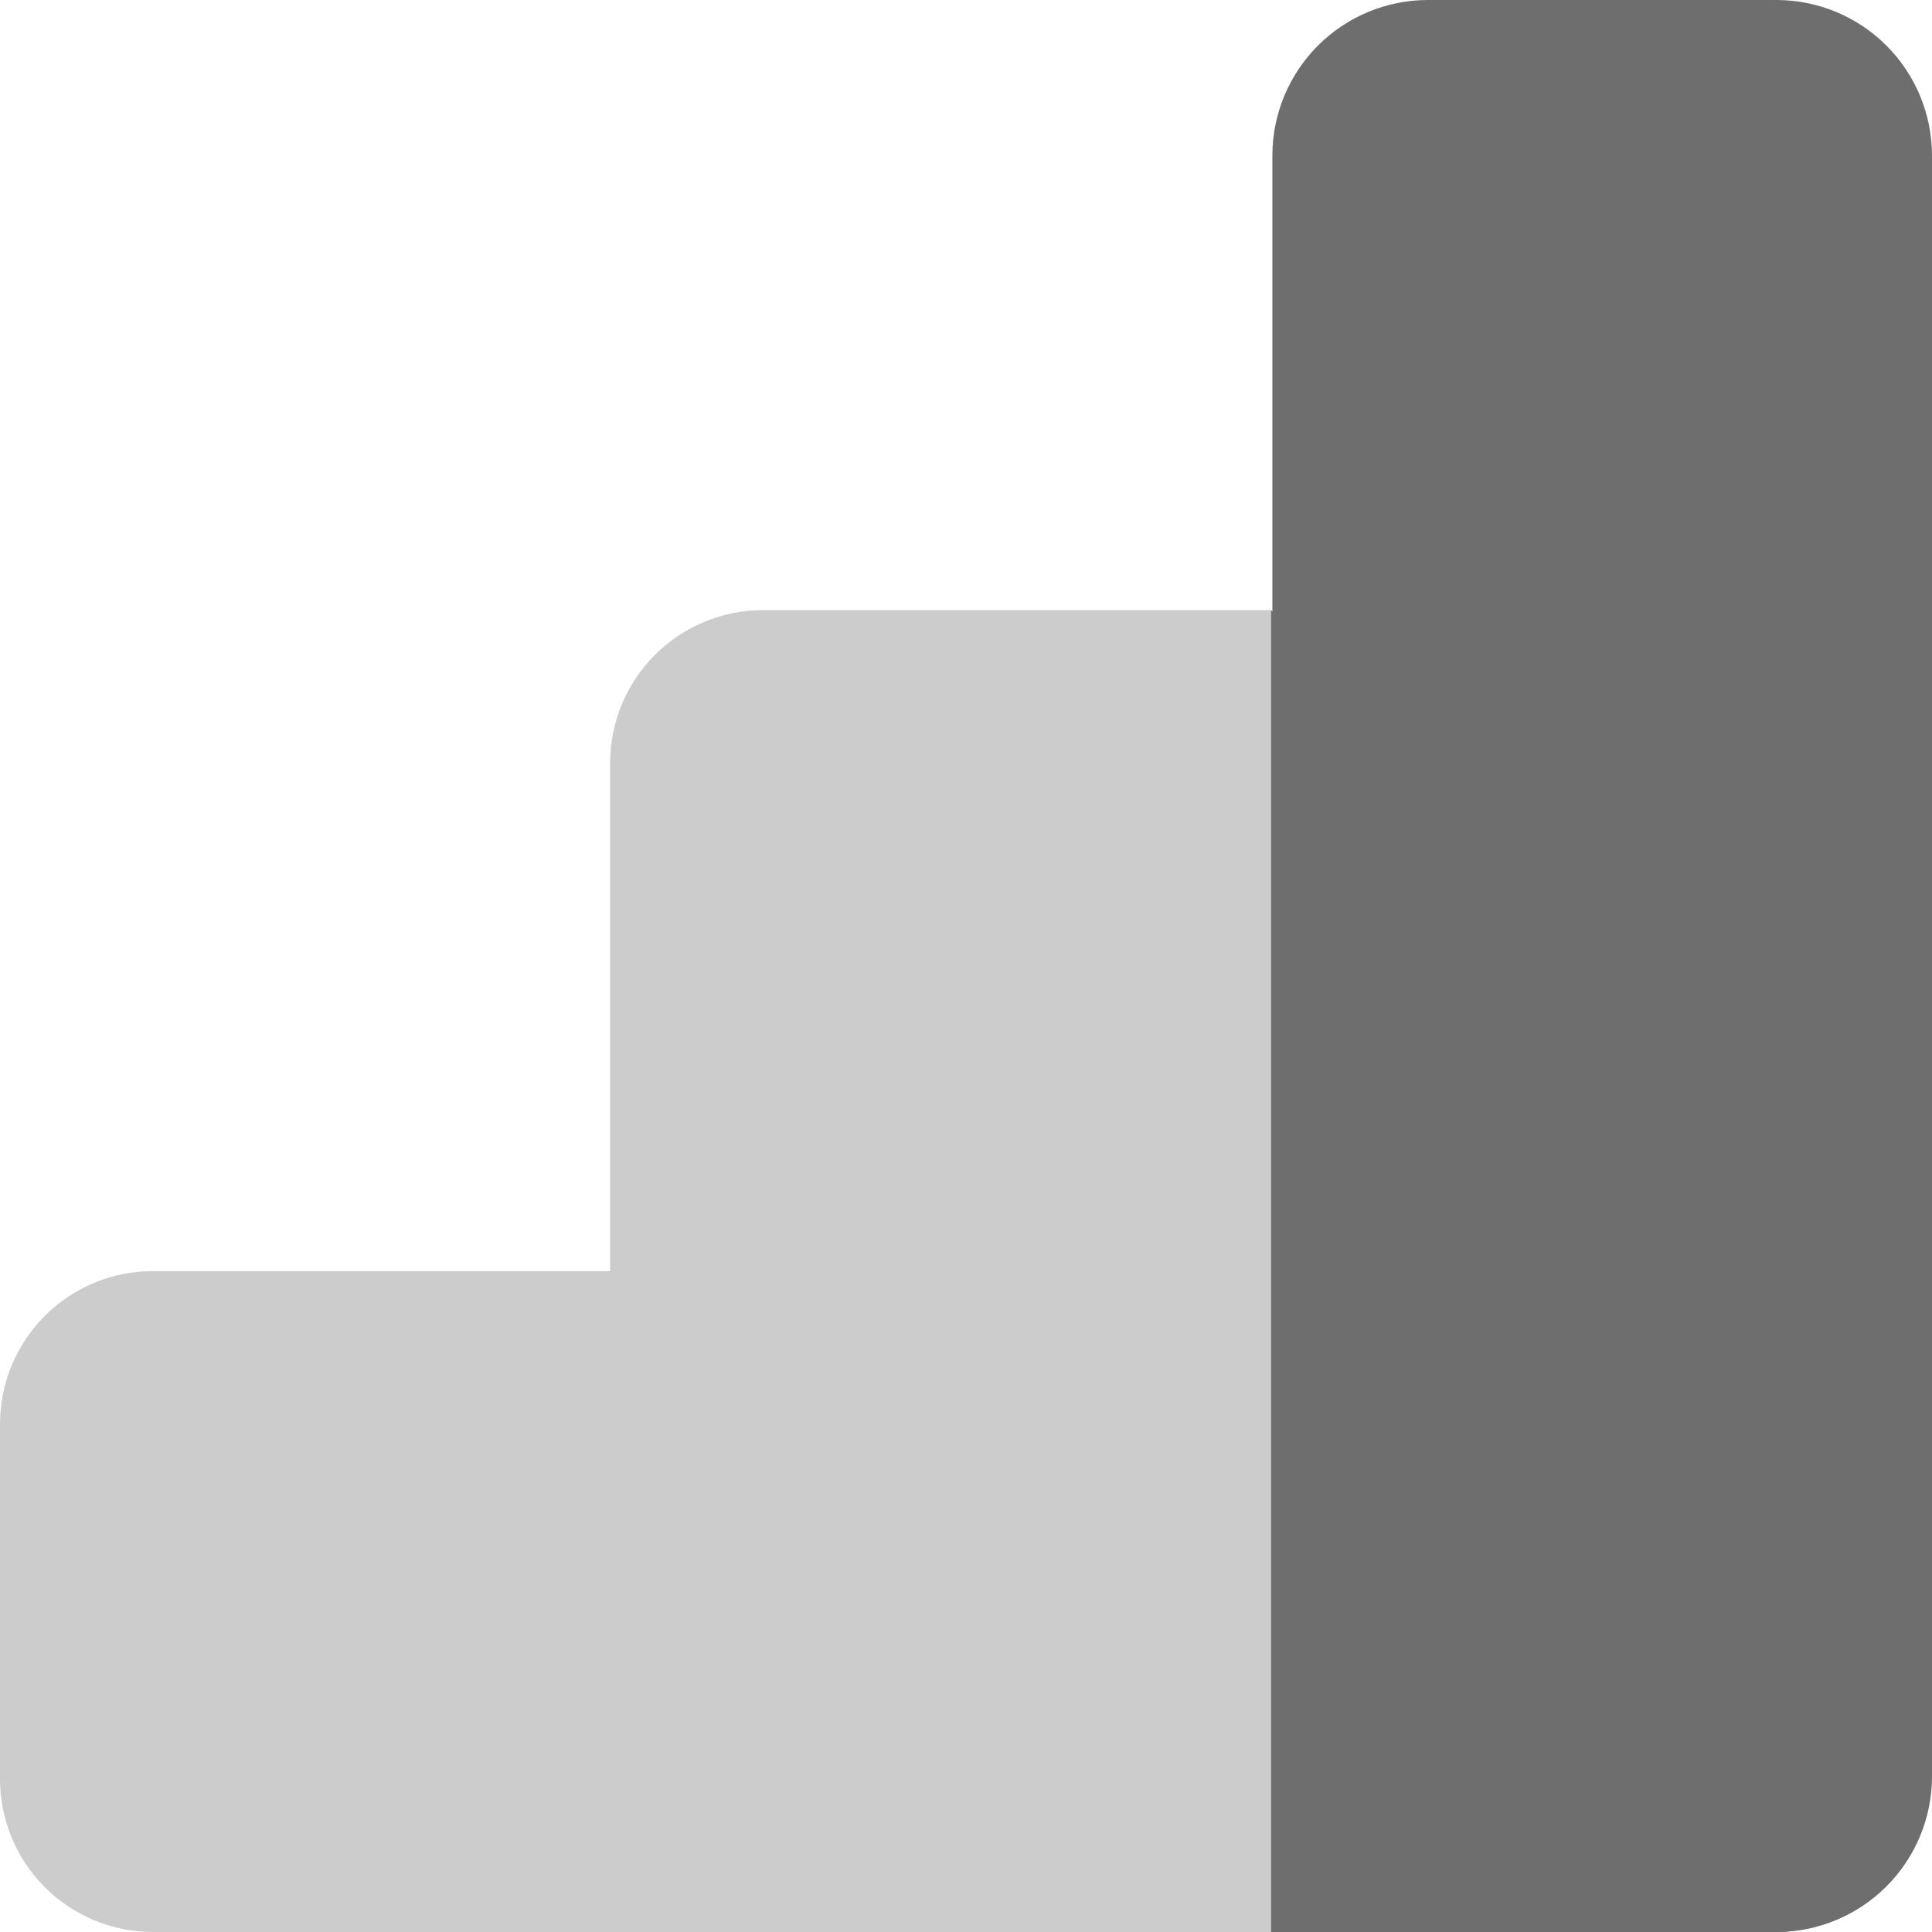 <svg width="88" height="88" viewBox="0 0 88 88" fill="none" xmlns="http://www.w3.org/2000/svg">
<g clip-path="url(#clip0_1390_21114)">
<path d="M80.938 0H65.017C63.146 0.007 61.354 0.753 60.031 2.076C58.708 3.399 57.962 5.191 57.955 7.062V88H80.938C82.809 87.993 84.601 87.247 85.924 85.924C87.247 84.601 87.993 82.809 88 80.938V7.062C87.993 5.191 87.247 3.399 85.924 2.076C84.601 0.753 82.809 0.007 80.938 0V0Z" fill="#6E6E6E"/>
<path d="M27.79 34.738V57.897H6.948C5.108 57.901 3.344 58.635 2.042 59.936C0.74 61.237 0.006 63.001 0 64.841L0 81.052C0.005 82.893 0.738 84.657 2.04 85.96C3.342 87.262 5.107 87.995 6.948 88H57.897V27.79H34.738C32.897 27.794 31.132 28.528 29.83 29.83C28.528 31.132 27.794 32.897 27.79 34.738Z" fill="#5C5C5C" fill-opacity="0.31"/>
<path d="M57.893 27.79V88H80.875C82.746 87.993 84.538 87.247 85.861 85.924C87.184 84.601 87.93 82.809 87.937 80.938V57.897L57.893 27.79Z" fill="#6E6E6E"/>
</g>
<defs>
<clipPath id="clip0_1390_21114">
<rect width="88" height="88" fill="white"/>
</clipPath>
</defs>
</svg>
